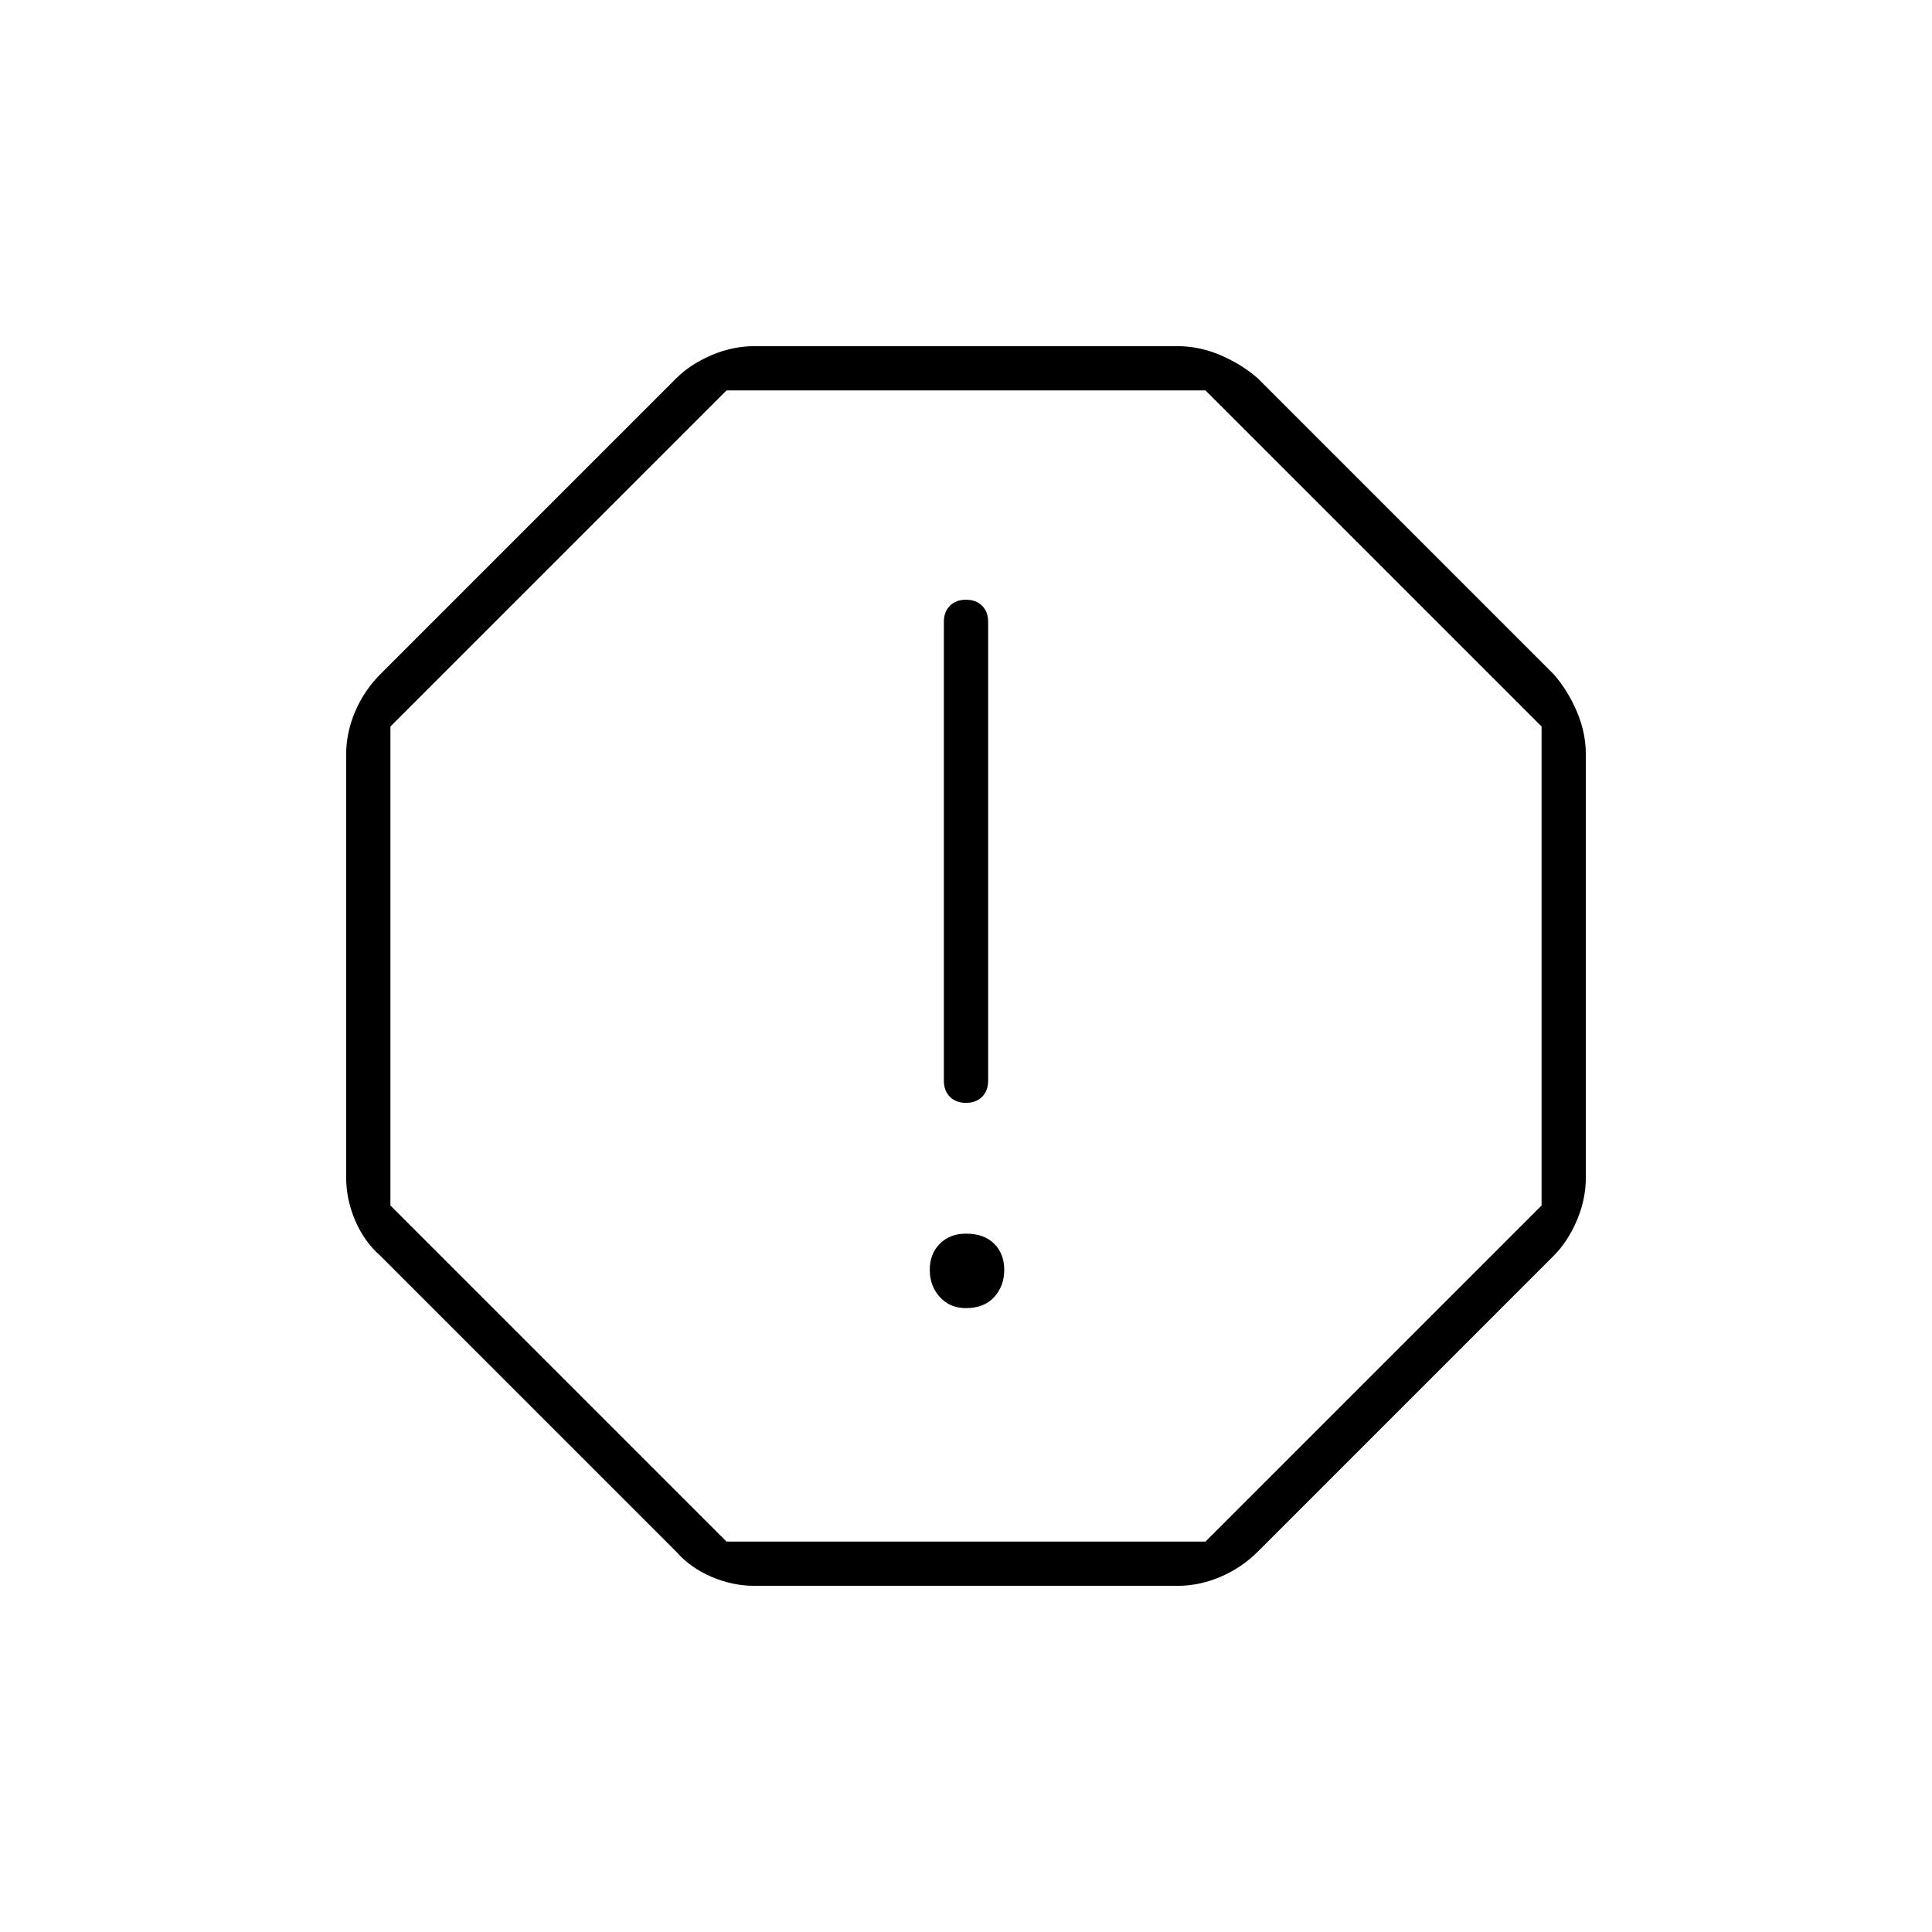 <svg xmlns="http://www.w3.org/2000/svg" width="48" height="48"><path d="M18.75 39.4q-.55 0-1.075-.225-.525-.225-.875-.625L9.45 31.2q-.4-.35-.625-.875Q8.6 29.8 8.6 29.25v-10.5q0-.55.225-1.075.225-.525.625-.925L16.8 9.4q.35-.35.875-.575Q18.2 8.6 18.75 8.6h10.5q.55 0 1.075.225.525.225.925.575l7.35 7.35q.35.4.575.925.225.525.225 1.075v10.5q0 .55-.225 1.075-.225.525-.575.875l-7.35 7.35q-.4.4-.925.625-.525.225-1.075.225zM24 32.5q.45 0 .7-.275.25-.275.25-.675t-.25-.65q-.25-.25-.7-.25-.4 0-.65.25t-.25.65q0 .4.25.675t.65.275zm0-5.1q.25 0 .4-.15.15-.15.15-.4v-11.4q0-.25-.15-.4-.15-.15-.4-.15t-.4.15q-.15.15-.15.4v11.4q0 .25.15.4.15.15.4.15zm-5.95 10.9h11.9l8.35-8.35v-11.9L29.95 9.7h-11.9L9.7 18.05v11.9zM24 24z"/></svg>